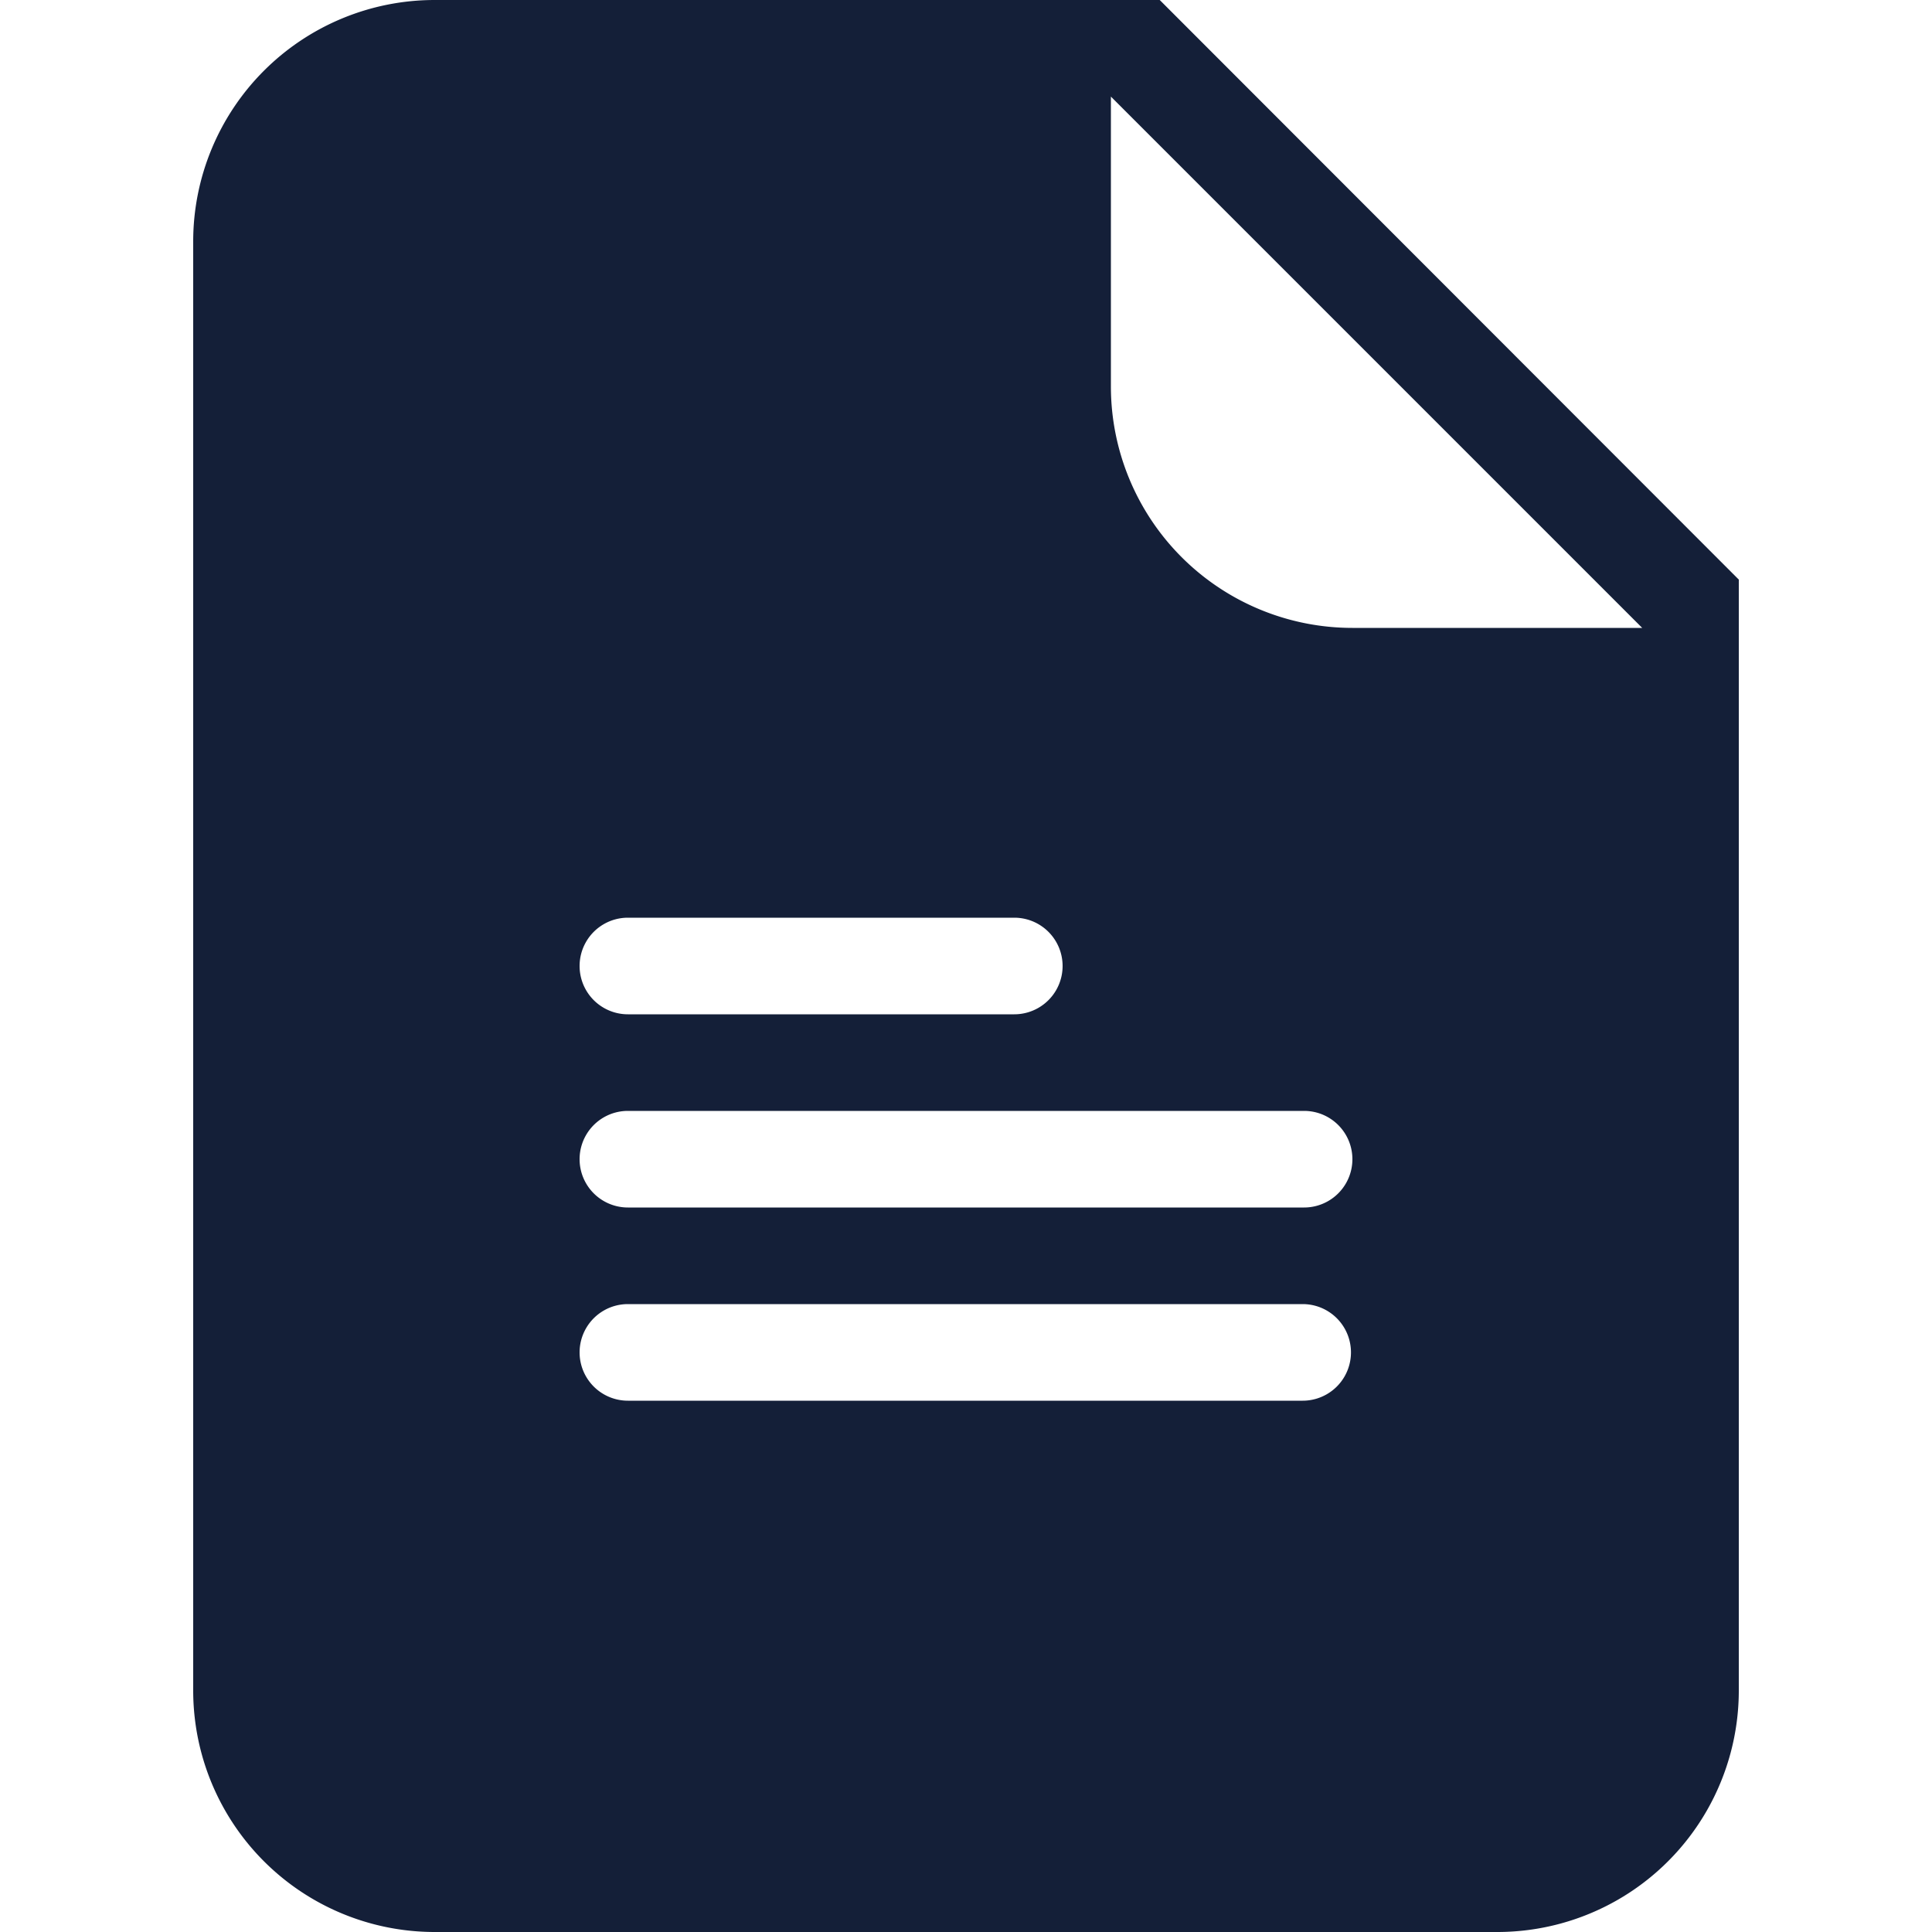 <svg id="Layer_1" data-name="Layer 1" xmlns="http://www.w3.org/2000/svg" viewBox="0 0 512 512"><defs><style>.cls-1{fill:#141f38;}</style></defs><title>document-glyph</title><path class="cls-1" d="M307.34,0H115.2a64,64,0,0,0-64,64V448a64,64,0,0,0,64,64H396.8a64,64,0,0,0,64-64V153.6ZM166.4,243.2H268.8a12.8,12.8,0,0,1,0,25.6H166.4a12.8,12.8,0,0,1,0-25.6Zm178.82,128H166.4a12.8,12.8,0,0,1,0-25.6H345.22a12.8,12.8,0,1,1,0,25.6Zm.38-51.2H166.4a12.8,12.8,0,0,1,0-25.6H345.6a12.8,12.8,0,0,1,0,25.6Zm12.8-153.6a64,64,0,0,1-64-64V25.6L435.2,166.4Z"/></svg>